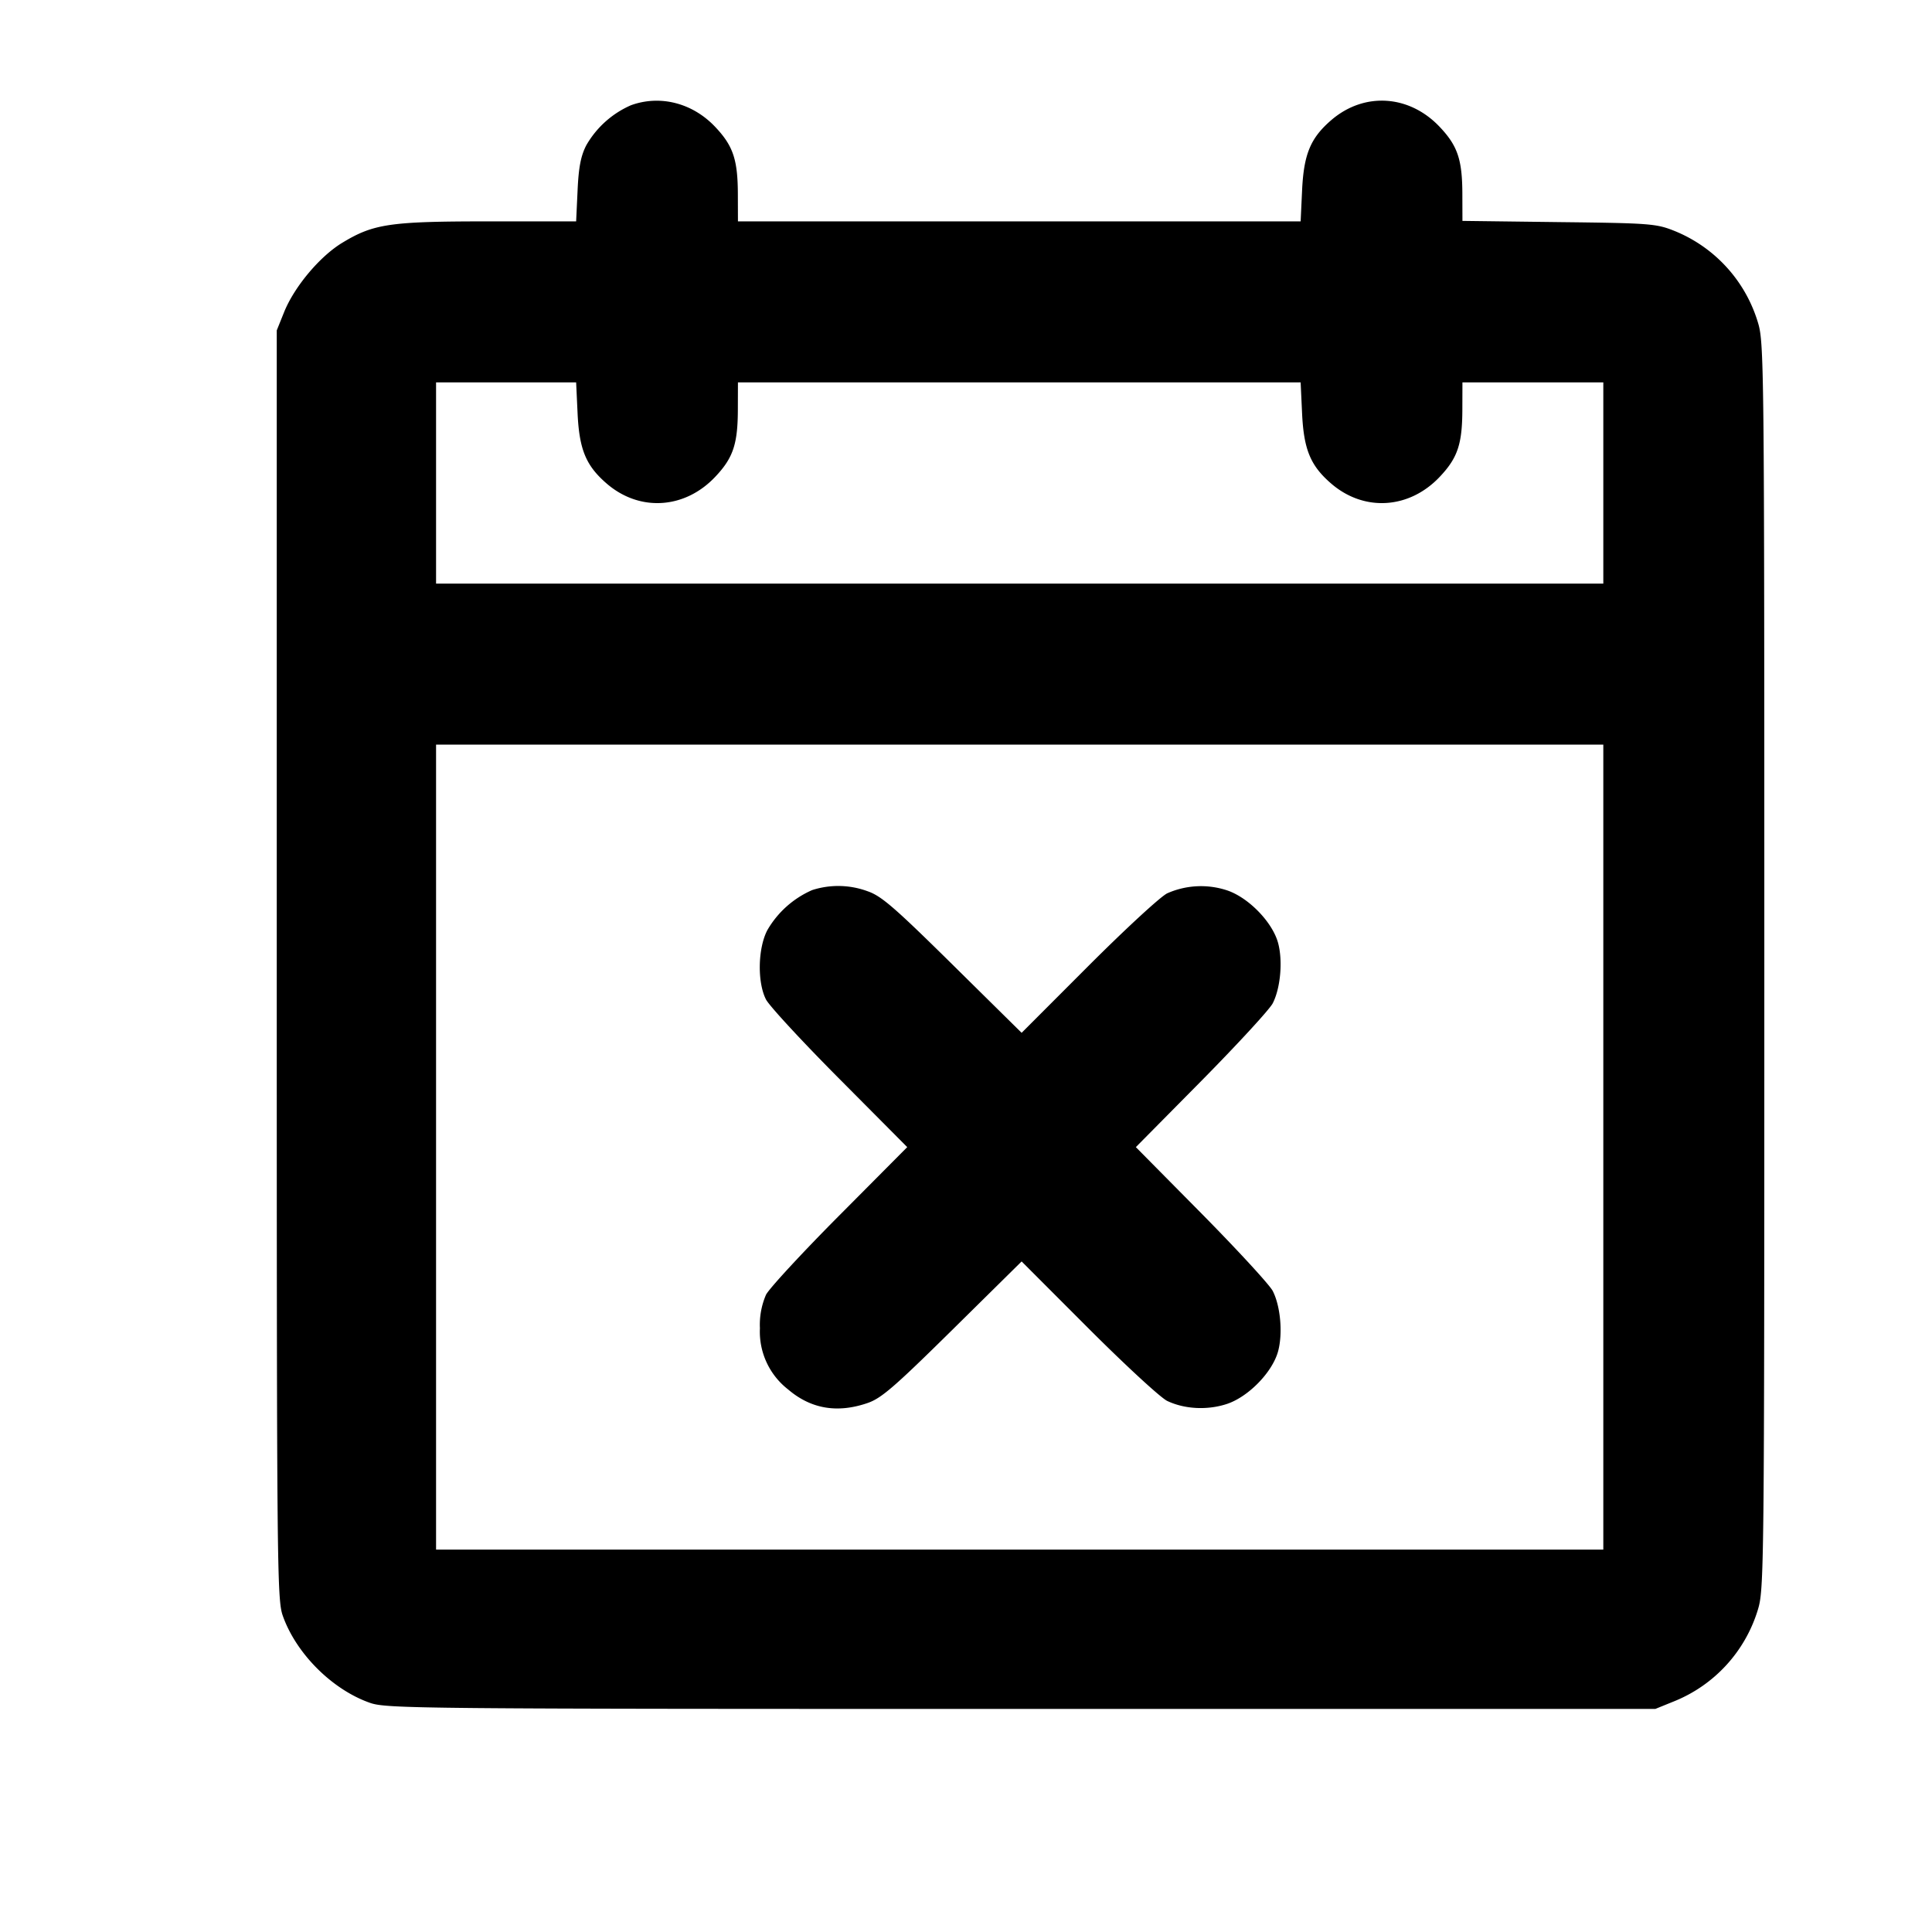 <svg xmlns="http://www.w3.org/2000/svg" viewBox="0 0 24 24"><path d="M7.839 1.307a1.185 1.185 0 0 0-.556.498c-.067.13-.095.271-.108.56l-.018.385H6.066c-1.224 0-1.426.03-1.816.267-.278.169-.592.544-.719.856l-.093.231v7.875c0 7.475.003 7.886.074 8.09.165.471.615.921 1.086 1.085.204.071.615.075 8.09.075h7.875l.239-.097a1.785 1.785 0 0 0 1.032-1.126c.081-.26.083-.415.083-8.006s-.002-7.746-.083-8.006a1.779 1.779 0 0 0-1.032-1.125c-.227-.091-.303-.097-1.437-.11l-1.198-.015-.001-.32c0-.436-.056-.608-.277-.843-.378-.404-.939-.442-1.349-.091-.26.223-.344.424-.365.875l-.018.385h-6.99l-.001-.323c0-.439-.056-.611-.277-.846-.28-.3-.685-.406-1.05-.274m-.664 3.828c.021.451.105.652.365.875.41.351.971.313 1.349-.091.221-.235.277-.407.277-.846l.001-.323h6.99l.018.385c.021.451.105.652.365.875.41.351.971.313 1.349-.091.221-.235.277-.407.277-.846l.001-.323h1.75v2.5h-14.5v-2.5h1.74l.018.385m12.742 9.115v5h-14.5v-10h14.5v5m-9.828-3.193a1.196 1.196 0 0 0-.557.498c-.118.226-.126.649-.016.862.042.08.453.525.915.989l.839.844-.839.844c-.462.464-.873.909-.915.989a.935.935 0 0 0-.076.417.908.908 0 0 0 .35.76c.282.241.609.298.984.17.174-.059.333-.197 1.061-.915l.856-.845.831.832c.457.457.897.863.978.901.217.103.5.117.742.037.267-.089.565-.395.635-.654.06-.223.03-.562-.067-.75-.04-.077-.439-.51-.886-.963l-.814-.823.814-.823c.447-.453.846-.886.886-.963.097-.188.127-.527.067-.75-.07-.259-.368-.565-.635-.654a1.034 1.034 0 0 0-.742.037c-.081.038-.521.444-.978.901l-.831.832-.856-.845c-.728-.718-.887-.856-1.061-.915a1.054 1.054 0 0 0-.685-.013" fill-rule="evenodd"/></svg>